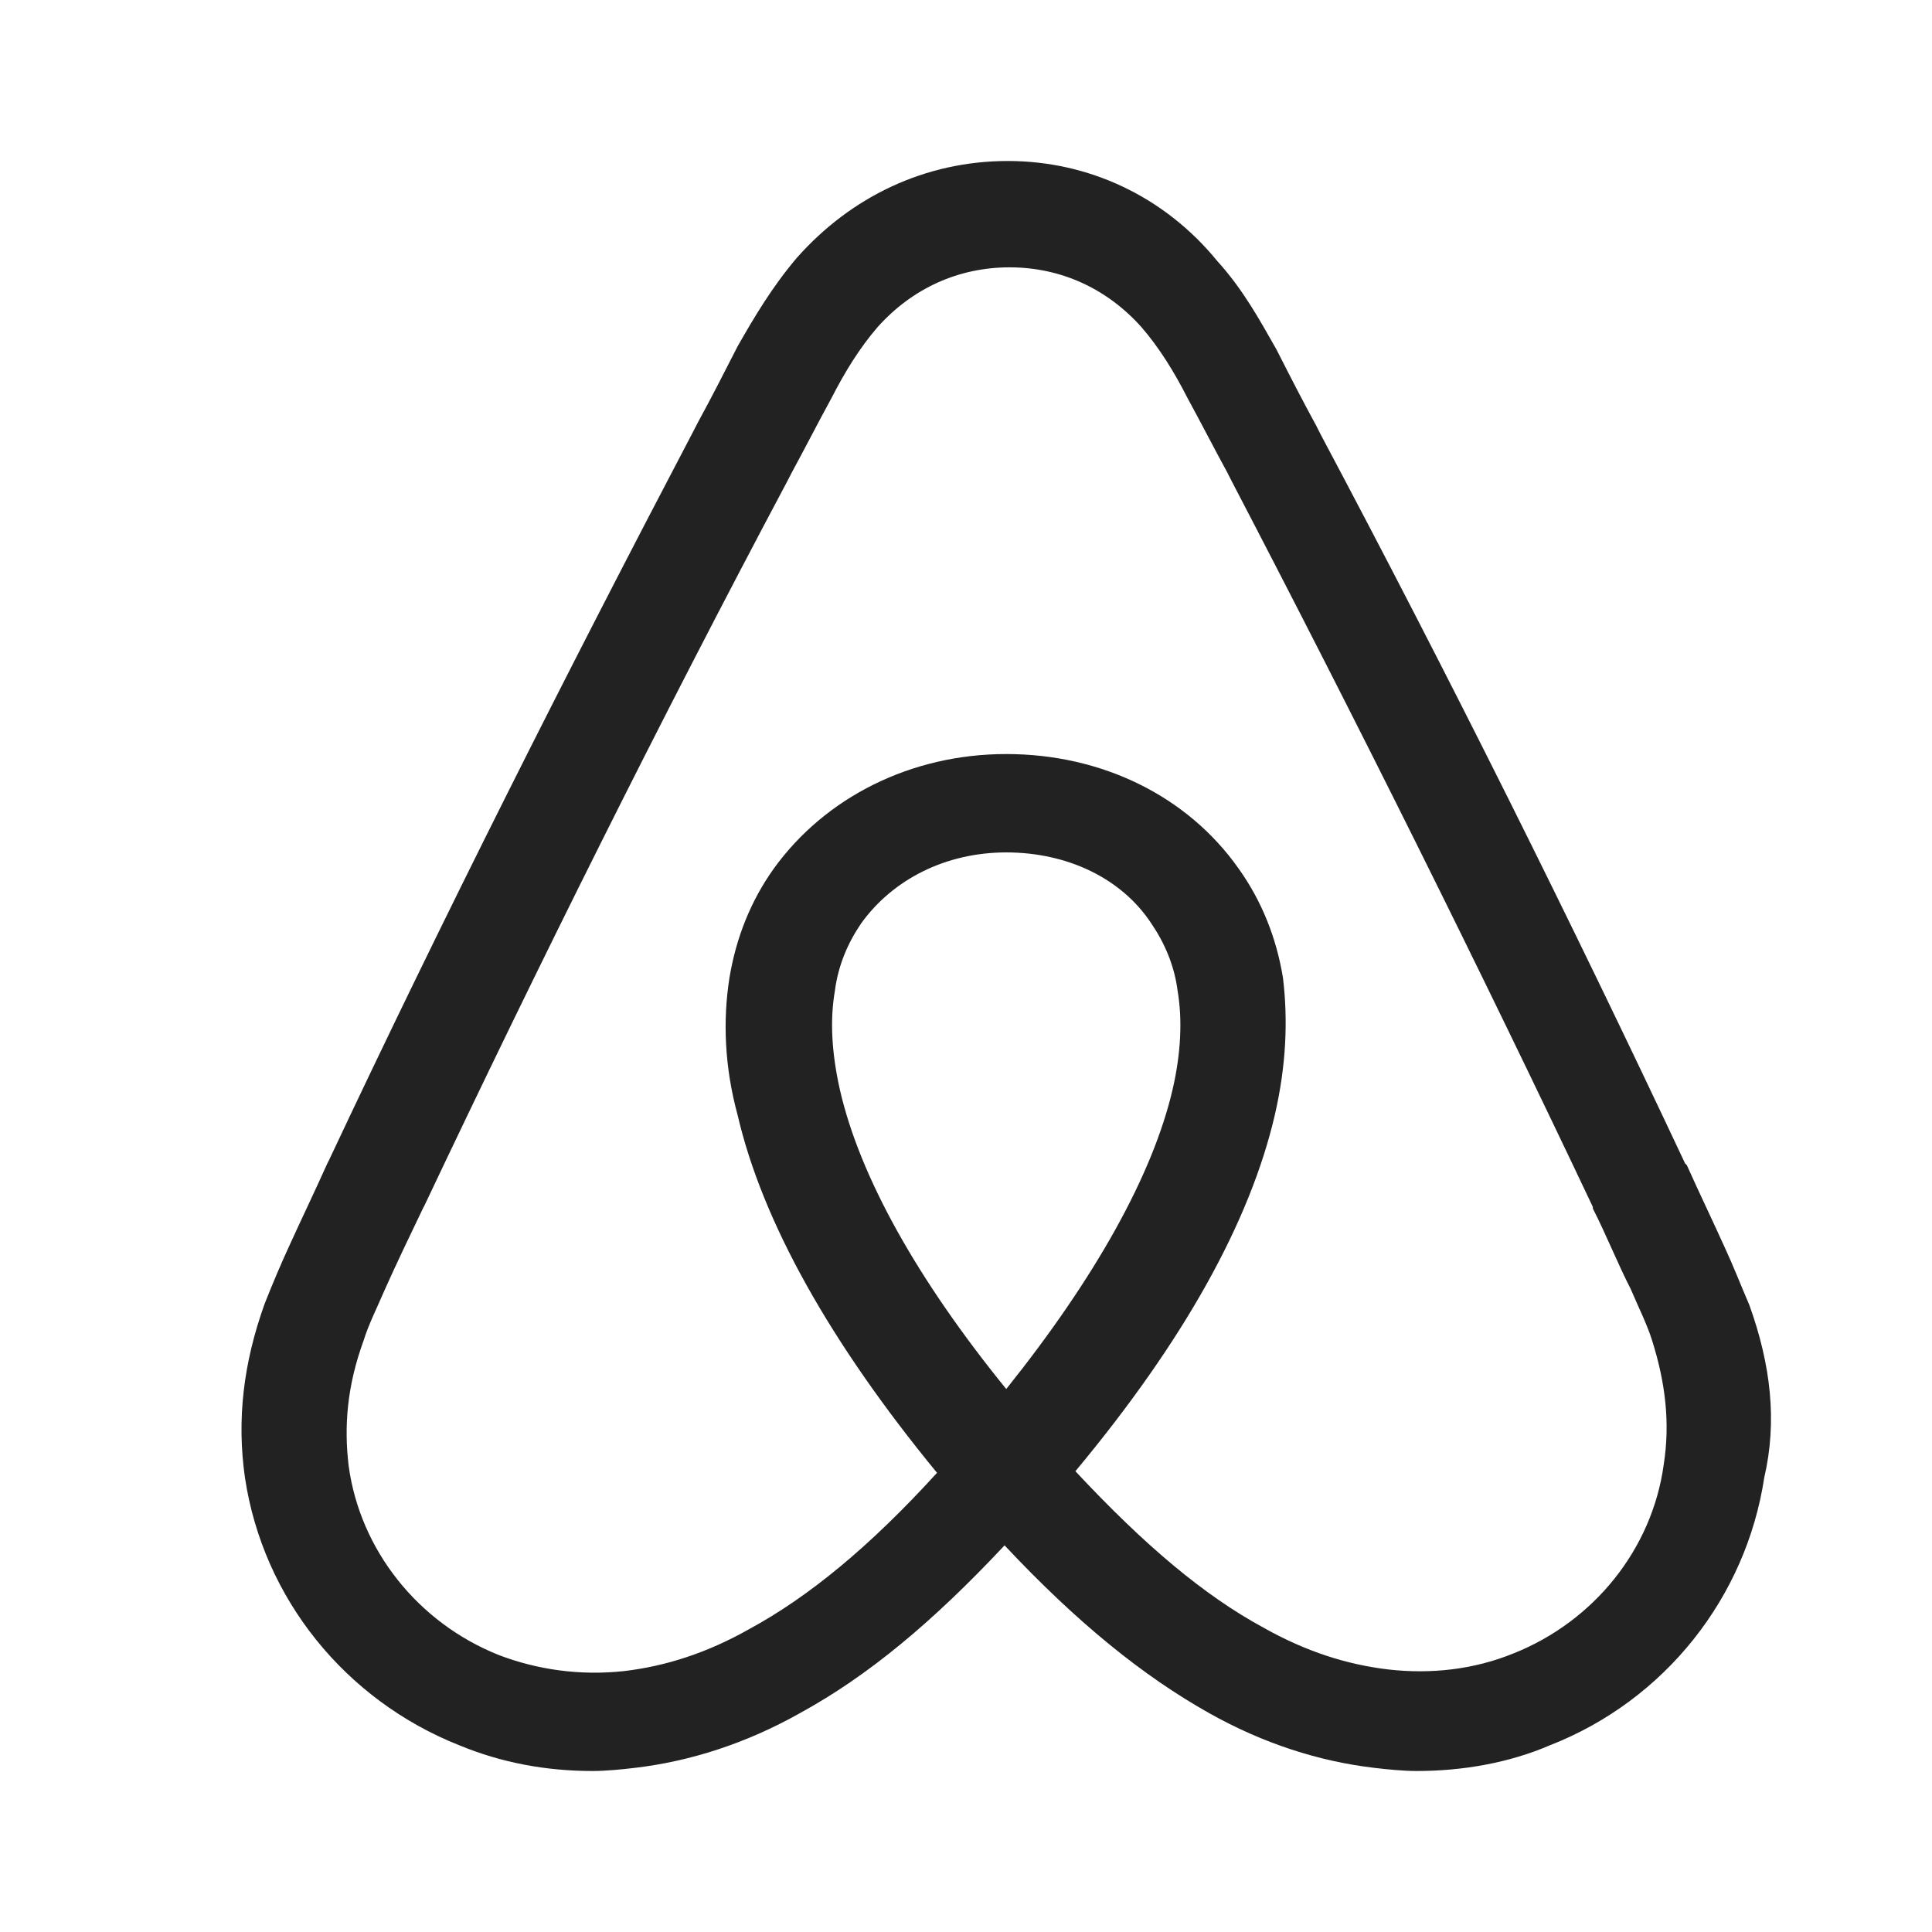 <svg width="24" height="24" viewBox="0 0 24 24" fill="none" xmlns="http://www.w3.org/2000/svg">
<path d="M21.732 16.214C21.629 15.974 21.527 15.714 21.424 15.493C21.261 15.133 21.097 14.793 20.954 14.473L20.933 14.453C19.521 11.449 18.006 8.406 16.409 5.403L16.348 5.283C16.184 4.983 16.02 4.663 15.857 4.342C15.652 3.982 15.447 3.602 15.12 3.241C14.465 2.44 13.523 2 12.52 2C11.497 2 10.575 2.44 9.9 3.201C9.593 3.562 9.368 3.942 9.163 4.302C8.999 4.623 8.836 4.943 8.672 5.243L8.61 5.363C7.034 8.366 5.499 11.409 4.087 14.412L4.066 14.453C3.923 14.773 3.759 15.113 3.595 15.473C3.493 15.694 3.391 15.934 3.288 16.194C3.022 16.935 2.94 17.636 3.043 18.356C3.268 19.858 4.291 21.119 5.704 21.68C6.236 21.9 6.789 22 7.362 22C7.526 22 7.73 21.98 7.894 21.96C8.569 21.88 9.265 21.66 9.941 21.279C10.78 20.819 11.579 20.158 12.479 19.197C13.38 20.158 14.199 20.819 15.017 21.279C15.693 21.66 16.389 21.88 17.064 21.96C17.228 21.98 17.433 22 17.597 22C18.17 22 18.743 21.9 19.255 21.68C20.688 21.119 21.691 19.838 21.916 18.356C22.079 17.656 21.998 16.955 21.732 16.214ZM12.5 17.255C11.394 15.894 10.678 14.613 10.432 13.531C10.33 13.071 10.309 12.671 10.371 12.31C10.412 11.99 10.534 11.71 10.698 11.47C11.087 10.929 11.742 10.589 12.5 10.589C13.257 10.589 13.932 10.909 14.301 11.47C14.465 11.71 14.588 11.99 14.629 12.31C14.69 12.671 14.669 13.091 14.567 13.531C14.321 14.593 13.605 15.874 12.5 17.255ZM20.667 18.196C20.524 19.237 19.807 20.138 18.804 20.538C18.313 20.739 17.781 20.799 17.249 20.739C16.737 20.679 16.225 20.518 15.693 20.218C14.956 19.818 14.219 19.197 13.359 18.276C14.71 16.655 15.529 15.173 15.836 13.852C15.979 13.231 16 12.671 15.938 12.15C15.857 11.65 15.672 11.189 15.386 10.789C14.751 9.888 13.687 9.367 12.5 9.367C11.312 9.367 10.248 9.908 9.613 10.789C9.327 11.189 9.143 11.65 9.061 12.15C8.979 12.671 8.999 13.251 9.163 13.852C9.47 15.173 10.309 16.675 11.64 18.296C10.801 19.217 10.043 19.838 9.306 20.238C8.774 20.538 8.262 20.699 7.751 20.759C7.198 20.819 6.666 20.739 6.195 20.559C5.192 20.158 4.476 19.257 4.332 18.216C4.271 17.716 4.312 17.215 4.516 16.655C4.578 16.454 4.68 16.254 4.783 16.014C4.926 15.694 5.09 15.353 5.253 15.013L5.274 14.973C6.686 11.99 8.201 8.947 9.777 5.984L9.839 5.864C10.002 5.564 10.166 5.243 10.33 4.943C10.494 4.623 10.678 4.322 10.903 4.062C11.333 3.582 11.906 3.321 12.541 3.321C13.175 3.321 13.748 3.582 14.178 4.062C14.403 4.322 14.588 4.623 14.751 4.943C14.915 5.243 15.079 5.564 15.243 5.864L15.304 5.984C16.86 8.967 18.374 12.01 19.787 14.993V15.013C19.951 15.333 20.094 15.694 20.258 16.014C20.36 16.254 20.462 16.454 20.524 16.655C20.688 17.175 20.749 17.676 20.667 18.196Z" fill="#222222"/>
</svg>
